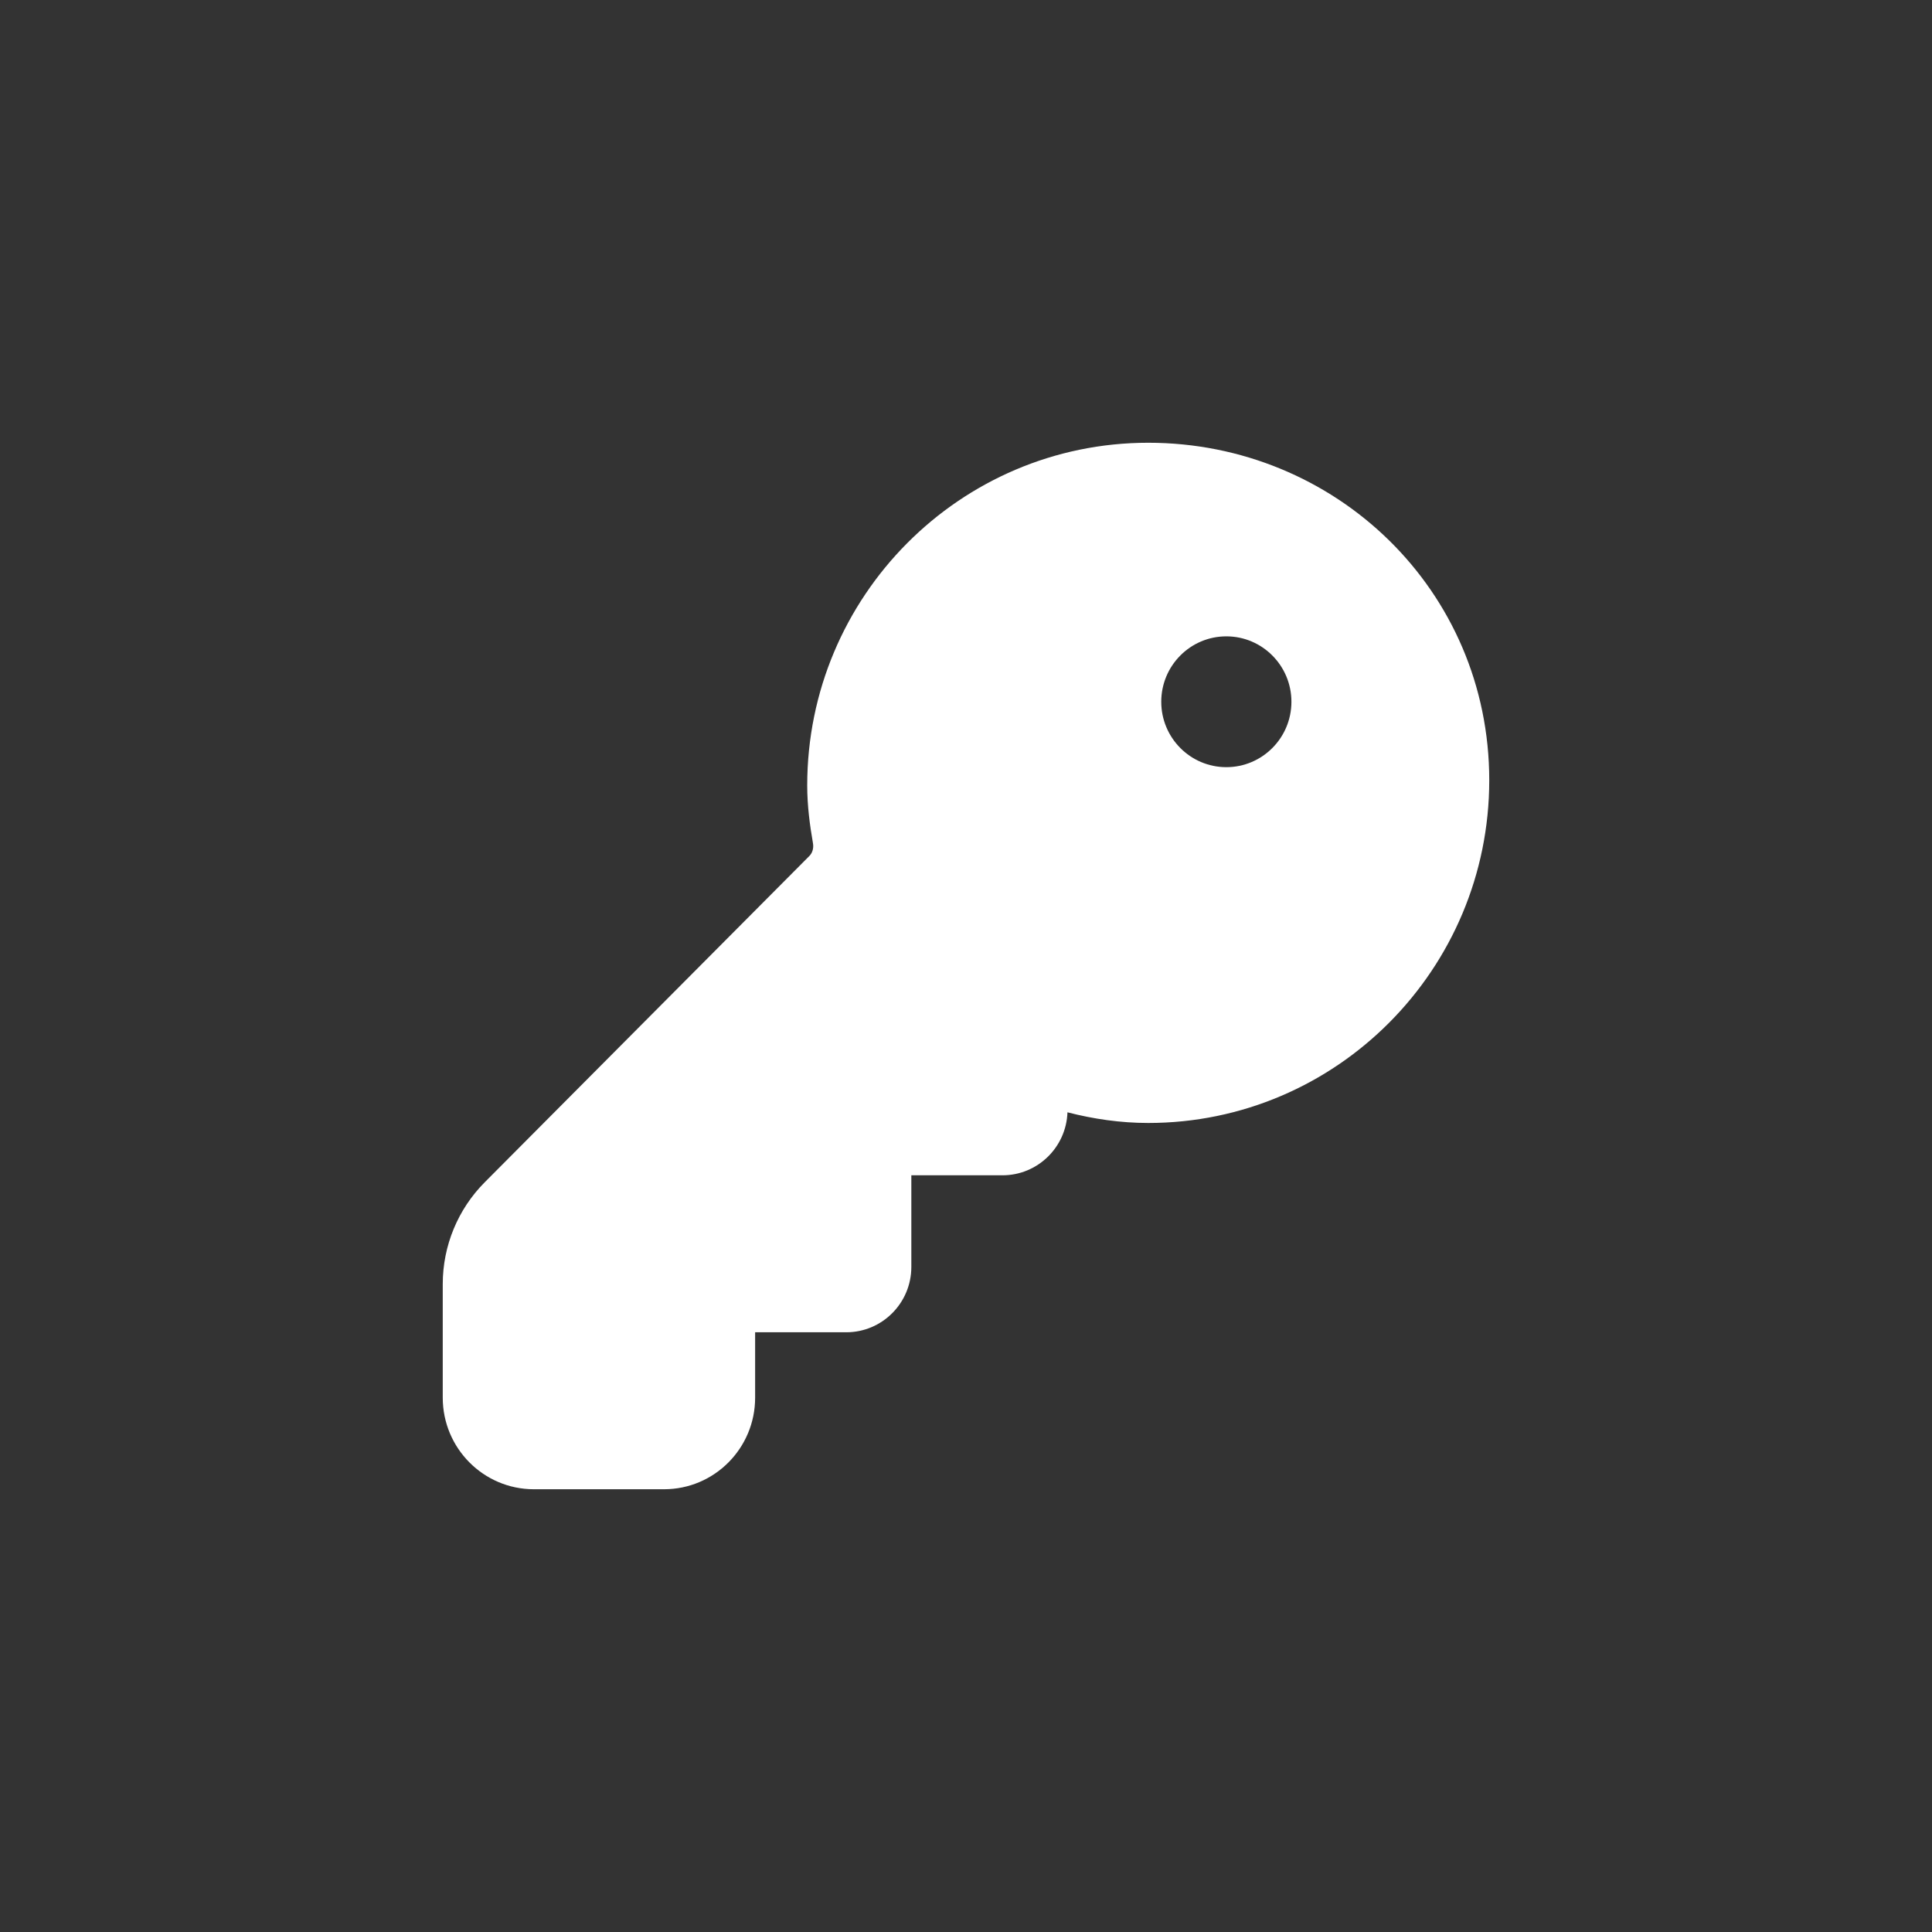 <svg width="48" height="48" viewBox="0 0 48 48" fill="none" xmlns="http://www.w3.org/2000/svg">
<rect x="0" y="0" width="48" height="48" fill="#333333" stroke="none"/>
<path d="M20.055 19.515C20.055 14.816 23.852 11 28.527 11C33.18 11 37 14.665 37 19.385C37 24.084 33.203 27.9 28.527 27.9C27.841 27.9 27.164 27.801 26.521 27.635C26.49 28.505 25.779 29.2 24.905 29.2H22.642V31.475C22.642 32.373 21.918 33.1 21.025 33.1H18.761V34.725C18.761 35.981 17.748 37 16.497 37H13.264C12.014 37 11 35.981 11 34.725V31.902C11 30.954 11.375 30.044 12.042 29.374L20.108 21.267C20.178 21.197 20.221 21.082 20.198 20.95C20.12 20.503 20.055 20.018 20.055 19.515ZM32.085 17.435C32.085 16.538 31.361 15.81 30.468 15.81C29.575 15.81 28.851 16.538 28.851 17.435C28.851 18.332 29.575 19.06 30.468 19.06C31.361 19.06 32.085 18.332 32.085 17.435Z" fill="white"/>
</svg>
